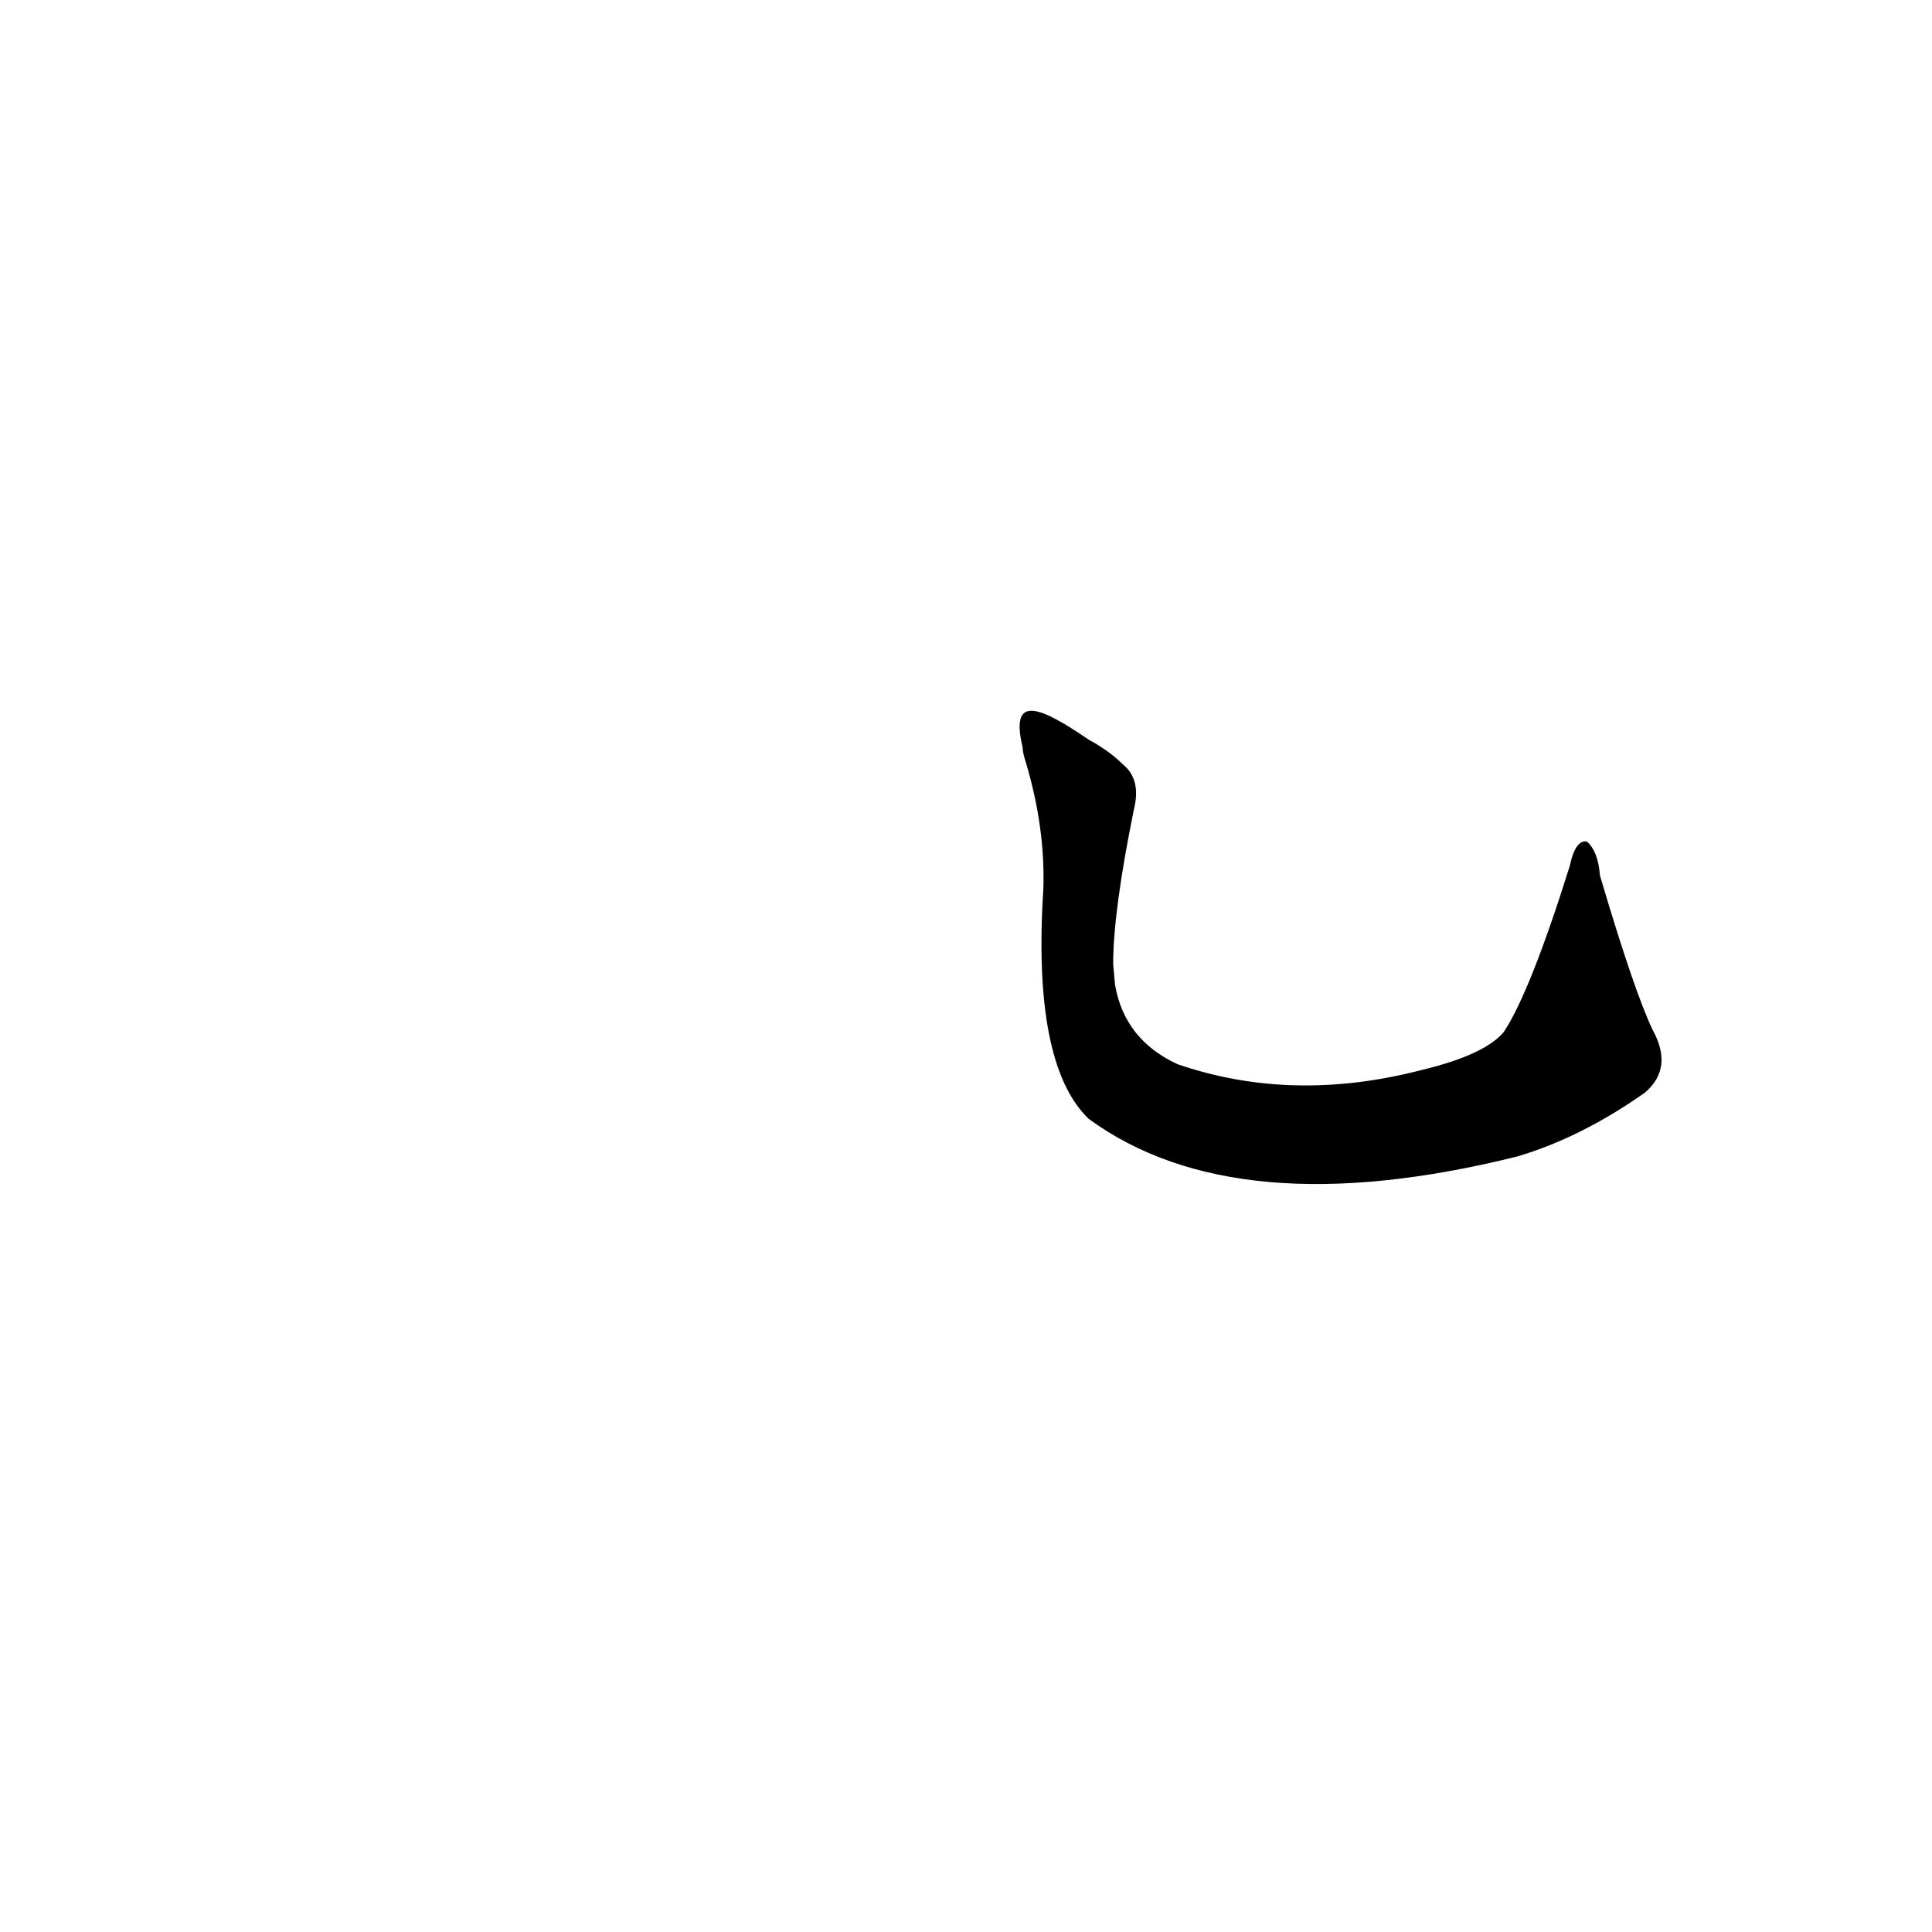 <?xml version='1.0' encoding='utf-8'?>
<svg xmlns="http://www.w3.org/2000/svg" version="1.1" viewBox="0 0 1024 1024"><g transform="scale(1, -1) translate(0, -900)"><path d="M 876 354 Q 866 375 848 436 Q 847 449 841 454 Q 835 455 832 441 Q 811 374 797 353 Q 787 341 754 333 Q 685 315 624 336 Q 596 349 591 378 L 590 389 Q 590 417 601 471 Q 605 487 595 495 Q 588 502 577 508 C 552 525 535 533 542 504 Q 542 501 544 495 Q 554 461 553 429 Q 547 336 577 307 Q 655 250 804 287 Q 838 297 872 321 Q 887 334 876 354 Z" fill="black" /></g></svg>